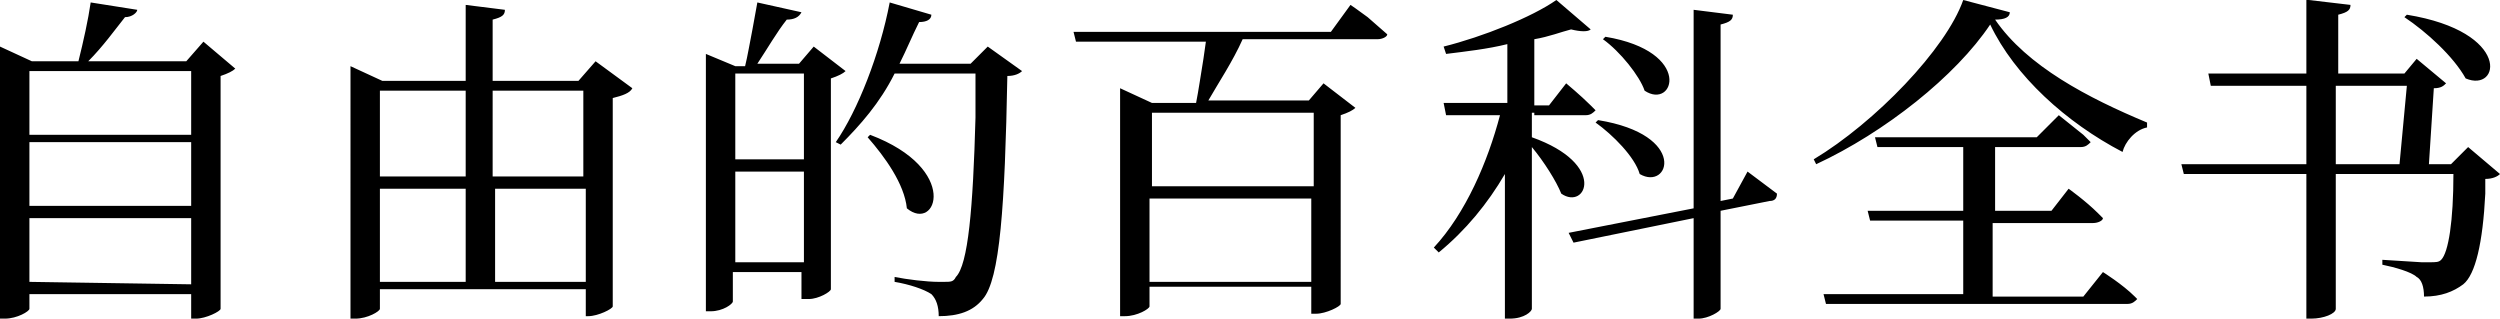 <?xml version="1.0" encoding="utf-8"?>
<!-- Generator: Adobe Illustrator 24.2.3, SVG Export Plug-In . SVG Version: 6.00 Build 0)  -->
<svg version="1.1" id="图层_1" xmlns="http://www.w3.org/2000/svg" xmlns:xlink="http://www.w3.org/1999/xlink" x="0px" y="0px"
	 viewBox="0 0 102 13" style="enable-background:new 0 0 102 13;" xml:space="preserve">
<path id="theFreeEncyclopedia" d="M1.2,11.5V8.9h6.6v2.7L1.2,11.5L1.2,11.5z M7.8,5.8v2.6H1.2V5.8H7.8z M7.8,2.9v2.6H1.2V2.9H7.8z
	 M8.3,1.7L7.6,2.5h-4c0.6-0.6,1.1-1.3,1.5-1.8c0.3,0,0.5-0.2,0.5-0.3L3.7,0.1C3.6,0.8,3.4,1.7,3.2,2.5H1.3L0,1.9V13h0.2
	c0.5,0,1-0.3,1-0.4V12h6.6v1H8c0.4,0,1-0.3,1-0.4V3.1C9.3,3,9.5,2.9,9.6,2.8L8.3,1.7z M20.2,11.4V7.7h3.7v3.8H20.2z M15.5,7.7H19
	v3.8h-3.5V7.7z M19,3.7v3.5h-3.5V3.7H19z M23.8,3.7v3.5h-3.7V3.7H23.8z M24.3,2.5l-0.7,0.8h-3.5V0.8c0.4-0.1,0.5-0.2,0.5-0.4L19,0.2
	v3.1h-3.4l-1.3-0.6V13h0.2c0.5,0,1-0.3,1-0.4v-0.8h8.4v1.1H24c0.4,0,1-0.3,1-0.4V4c0.4-0.1,0.7-0.2,0.8-0.4L24.3,2.5z M30,10.7V7
	h2.8v3.7H30z M32.8,3v3.5H30V3H32.8z M33.2,1.9l-0.6,0.7h-1.7c0.4-0.6,0.8-1.3,1.2-1.8c0.3,0,0.5-0.1,0.6-0.3l-1.8-0.4l-0.2,1.1
	c-0.1,0.5-0.2,1.1-0.3,1.5H30l-1.2-0.5v10.5H29c0.5,0,0.9-0.3,0.9-0.4v-1.2h2.8v1.1H33c0.4,0,0.9-0.3,0.9-0.4V3.2
	c0.3-0.1,0.5-0.2,0.6-0.3L33.2,1.9z M40.3,1.9l-0.7,0.7h-2.9C37,2,37.2,1.5,37.5,0.9c0.3,0,0.5-0.1,0.5-0.3l-1.7-0.5
	c-0.4,2.1-1.3,4.4-2.2,5.7l0.2,0.1c0.8-0.8,1.6-1.7,2.2-2.9h3.3v1.8c-0.1,3.7-0.3,6-0.8,6.5l0,0c-0.1,0.2-0.2,0.2-0.5,0.2h-0.2
	c-0.5,0-1.3-0.1-1.8-0.2v0.2c0.6,0.1,1.2,0.3,1.5,0.5c0.2,0.2,0.3,0.5,0.3,0.9c0.8,0,1.4-0.2,1.8-0.7c0.7-0.8,0.9-3.8,1-9.1
	c0.3,0,0.5-0.1,0.6-0.2L40.3,1.9z M35.4,5.6c0.7,0.8,1.5,1.9,1.6,2.9c1.2,1,2.2-1.6-1.5-3L35.4,5.6z M53.6,4.6v3h-6.6v-3H53.6z
	 M46.9,11.4V8.1h6.6v3.4H46.9z M54.3,1.3H43.8l0.1,0.4h5.3l-0.1,0.7C49,3,48.9,3.7,48.8,4.2H47l-1.3-0.6v9.3h0.2c0.5,0,1-0.3,1-0.4
	v-0.8h6.6v1.1h0.2c0.4,0,1-0.3,1-0.4V4.7c0.3-0.1,0.5-0.2,0.6-0.3l-1.3-1l-0.6,0.7h-4.1c0.4-0.7,1-1.6,1.4-2.5h5.5
	c0.2,0,0.4-0.1,0.4-0.2l-0.8-0.7c-0.4-0.3-0.7-0.5-0.7-0.5L54.3,1.3z M65.4,1.6c0.7,0.5,1.5,1.5,1.7,2.1c1.2,0.8,2-1.6-1.6-2.2
	L65.4,1.6z M65.1,5c0.7,0.5,1.6,1.4,1.8,2.1c1.2,0.7,2-1.6-1.7-2.2L65.1,5z M62.6,4.7h2.1c0.2,0,0.3-0.1,0.4-0.2l-0.2-0.2
	c-0.4-0.4-1-0.9-1-0.9l-0.7,0.9h-0.6V1.6c0.6-0.1,1.1-0.3,1.5-0.4c0.4,0.1,0.7,0.1,0.8,0l-1.4-1.2c-1,0.7-3,1.5-4.6,1.9L59,2.2
	c0.8-0.1,1.7-0.2,2.5-0.4v2.4h-2.6L59,4.7h2.2c-0.5,1.9-1.4,4-2.7,5.4l0.2,0.2c1.1-0.9,2-2,2.7-3.2V13h0.2c0.6,0,0.9-0.3,0.9-0.4V6
	c0.5,0.6,1,1.4,1.2,1.9c1,0.7,1.9-1.2-1.2-2.3v-1H62.6z M70.7,8.1l-0.5,0.1V1c0.4-0.1,0.5-0.2,0.5-0.4l-1.6-0.2v8.1l-5.1,1l0.2,0.4
	l4.9-1V13h0.2c0.4,0,0.9-0.3,0.9-0.4v-4l2-0.4c0.2,0,0.3-0.1,0.3-0.3l-0.4-0.3c-0.4-0.3-0.8-0.6-0.8-0.6L70.7,8.1z M85,12.1h-3.7v-3
	h4.1c0.2,0,0.4-0.1,0.4-0.2l-0.2-0.2c-0.5-0.5-1.2-1-1.2-1l-0.7,0.9h-2.3V6h3.5c0.2,0,0.3-0.1,0.4-0.2L85,5.5c-0.5-0.4-1-0.8-1-0.8
	l-0.9,0.9h-6.6L76.6,6h3.5v2.6h-3.9L76.3,9h3.8v3h-5.7l0.1,0.4h12.3c0.2,0,0.3-0.1,0.4-0.2l-0.1-0.1c-0.5-0.5-1.3-1-1.3-1L85,12.1z
	 M80.1,0c-0.7,2-3.6,5-6.1,6.5l0.1,0.2c2.8-1.3,5.7-3.6,7.1-5.7c1,2.1,3.1,4,5.4,5.2c0.1-0.4,0.5-0.9,1-1V5c-2.4-1-4.9-2.3-6.2-4.2
	c0.4,0,0.6-0.1,0.6-0.3L80.1,0z M98.1,0.7c0.9,0.6,2,1.6,2.5,2.5c1.4,0.6,1.9-1.9-2.4-2.6L98.1,0.7z M94.2,0l1.7,0.2
	c0,0.2-0.1,0.3-0.5,0.4V3h2.7l0.5-0.6l1.2,1c-0.1,0.1-0.2,0.2-0.5,0.2l-0.2,3.1h0.9l0.7-0.7l1.3,1.1c-0.1,0.1-0.3,0.2-0.6,0.2v0.6
	c-0.1,2-0.4,3.3-0.9,3.7c-0.4,0.3-0.9,0.5-1.6,0.5c0-0.4-0.1-0.7-0.3-0.8c-0.2-0.2-0.9-0.4-1.4-0.5v-0.2l1.6,0.1c0.2,0,0.3,0,0.3,0
	c0.3,0,0.4,0,0.5-0.1c0.3-0.3,0.5-1.6,0.5-3.5h-4.8v5.5c0,0.2-0.5,0.4-1,0.4h-0.2V7.1h-5L89,6.7h5.1V3.5h-3.9L90.1,3h4V0H94.2z
	 M98.2,3.5h-2.9v3.2h2.6L98.2,3.5z"/>
</svg>
